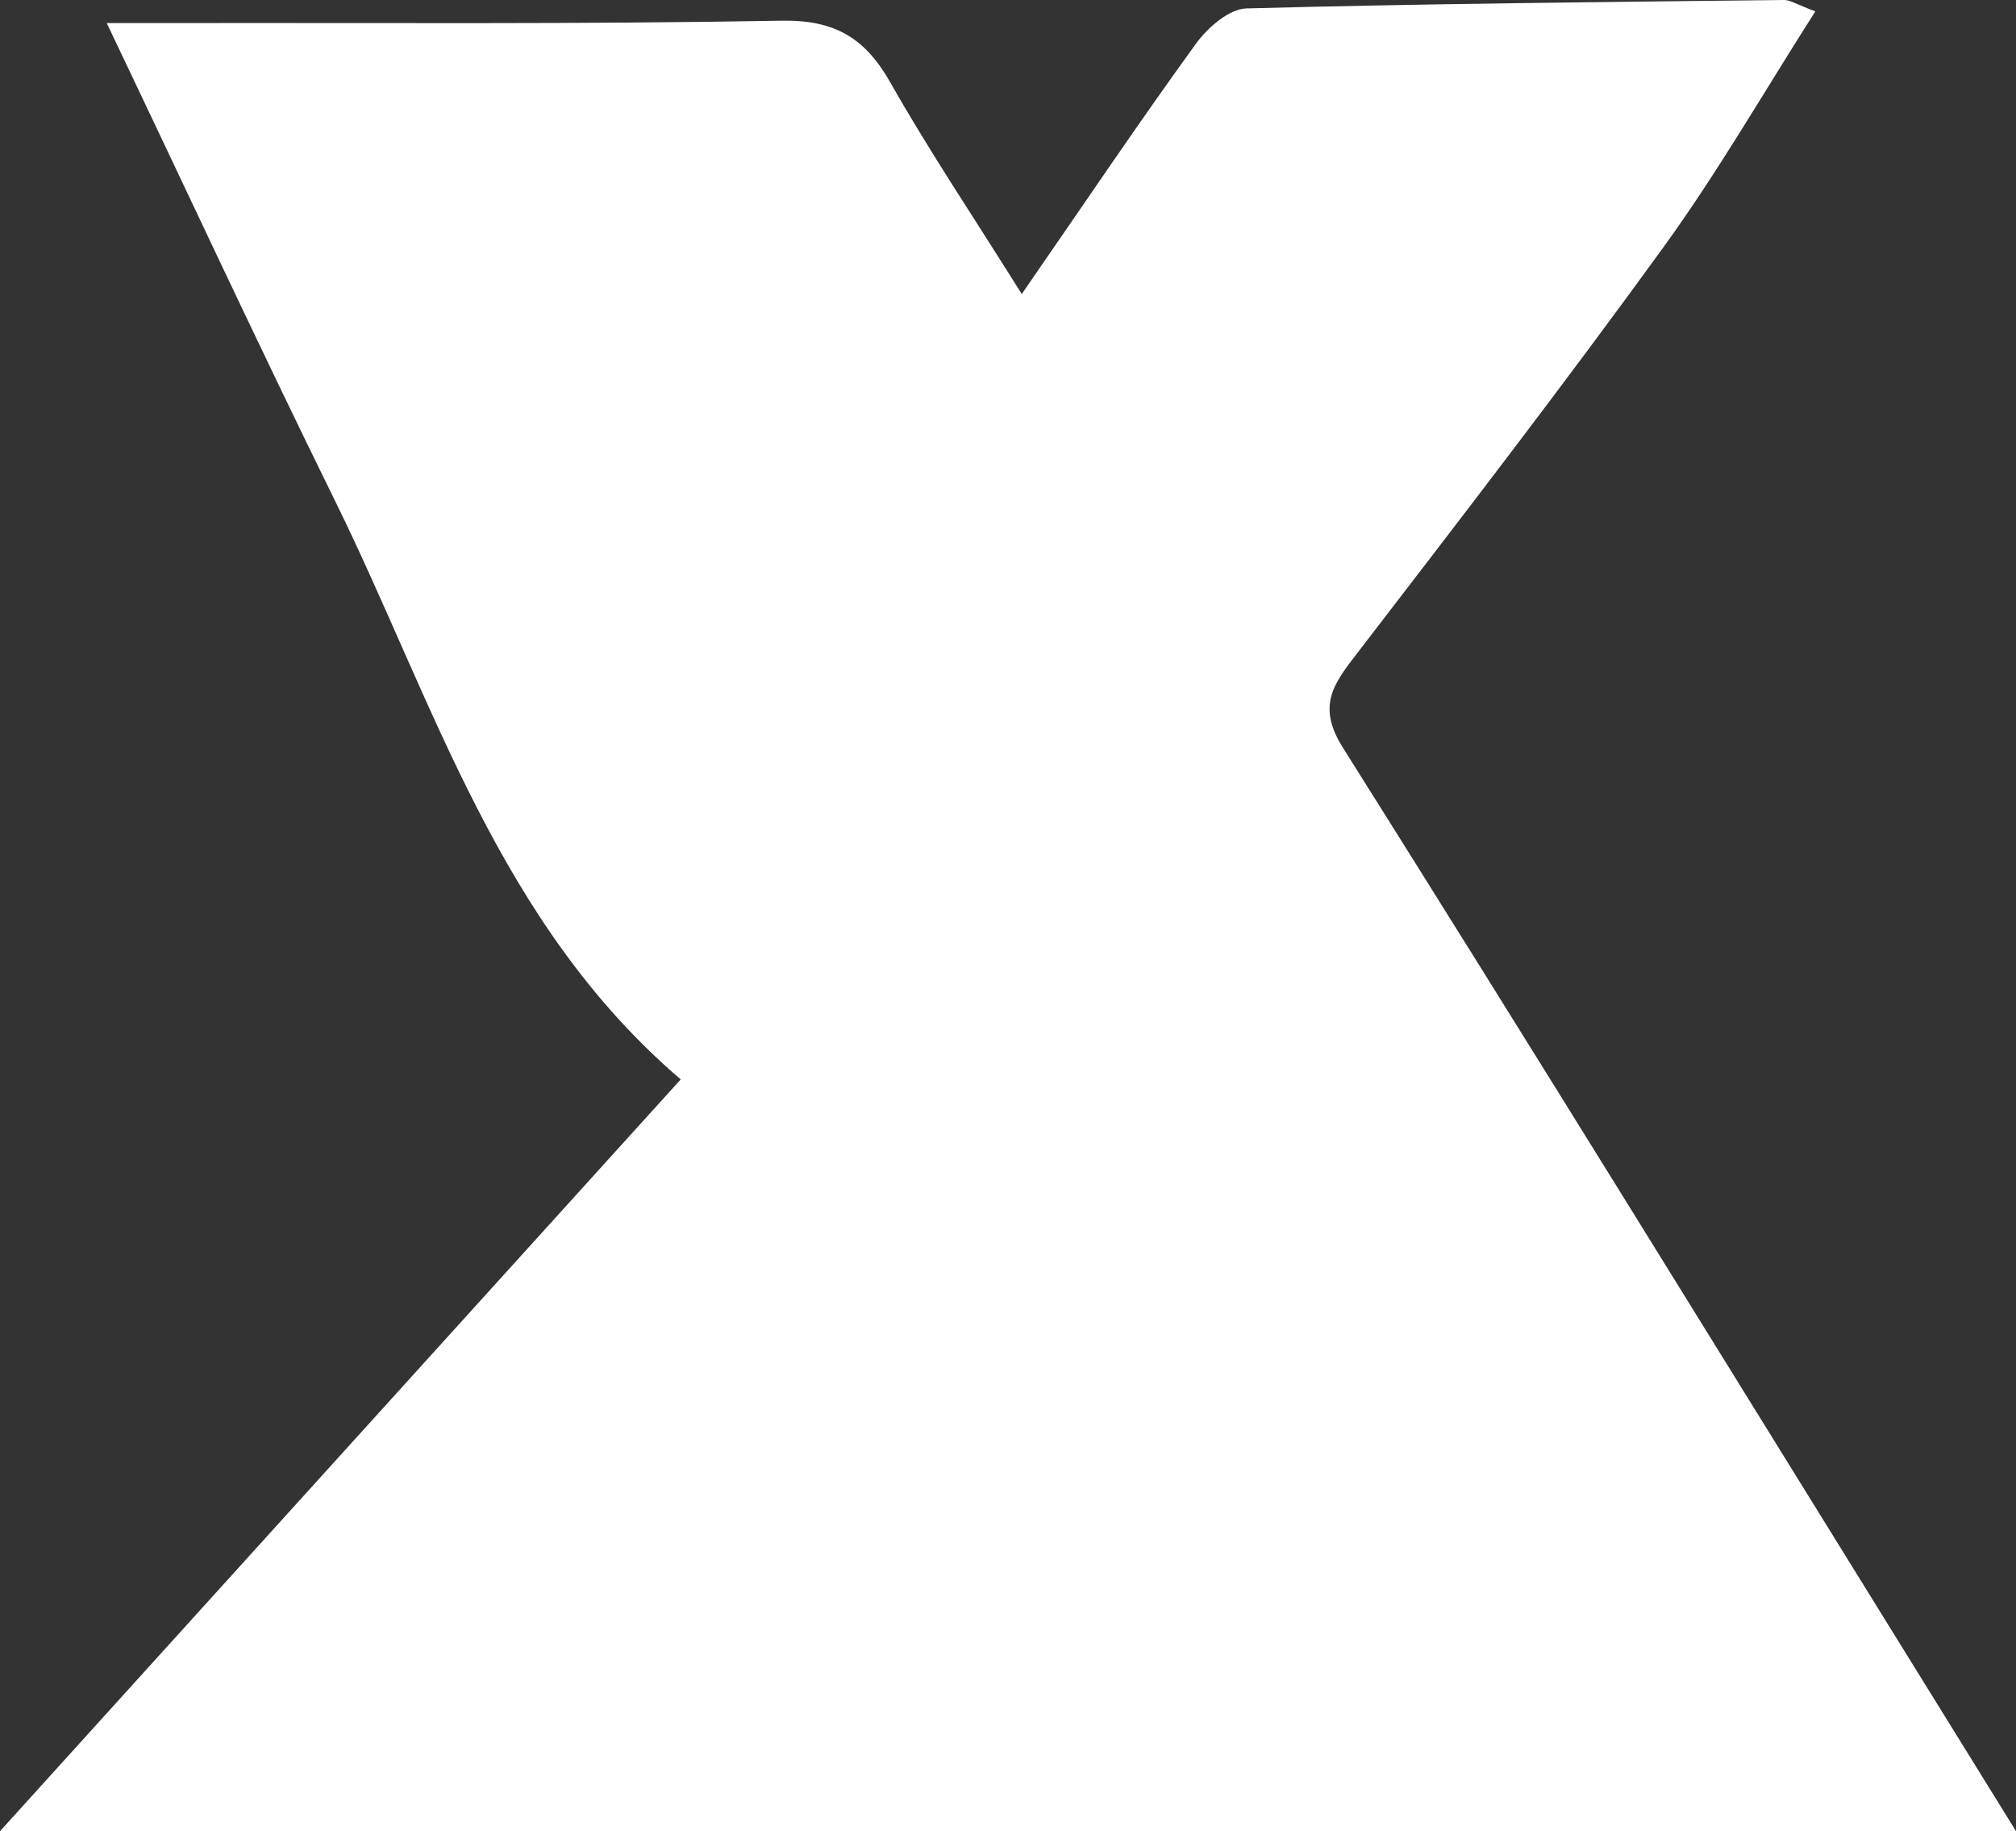 <?xml version="1.0" encoding="UTF-8"?>
<svg id="_레이어_2" data-name="레이어 2" xmlns="http://www.w3.org/2000/svg" viewBox="0 0 110.11 100">
  <rect x="0" y="0" width="110.11" height="100" fill="#333333" stroke="none"/>
  <defs>
    <style>
      .cls-1 {
        fill: #fff;
        stroke-width: 0px;
      }
    </style>
  </defs>
  <g id="_레이어_1-2" data-name="레이어 1">
    <path class="cls-1" d="M55.81,16.05c3.45-4.99,6.41-9.39,9.53-13.69.63-.86,1.79-1.87,2.73-1.9C77.85.2,87.65.11,97.45,0c.33,0,.65.23,1.7.62-2.82,4.42-5.33,8.78-8.26,12.83-5.45,7.52-11.12,14.88-16.78,22.24-1.28,1.66-2.2,2.86-.76,5.14,10.56,16.77,20.95,33.65,31.39,50.49,1.67,2.7,3.35,5.4,5.37,8.67H0c12.45-13.74,24.71-27.29,37.18-41.05-9.97-8.53-13.47-20.59-18.85-31.53C14.13,18.88,10.12,10.25,5.83,1.26c1.18,0,2.46,0,3.73,0,11.04-.02,22.09.07,33.13-.13,2.89-.05,4.55.93,5.93,3.36,2.12,3.74,4.53,7.32,7.19,11.57Z"/>
  </g>
</svg>